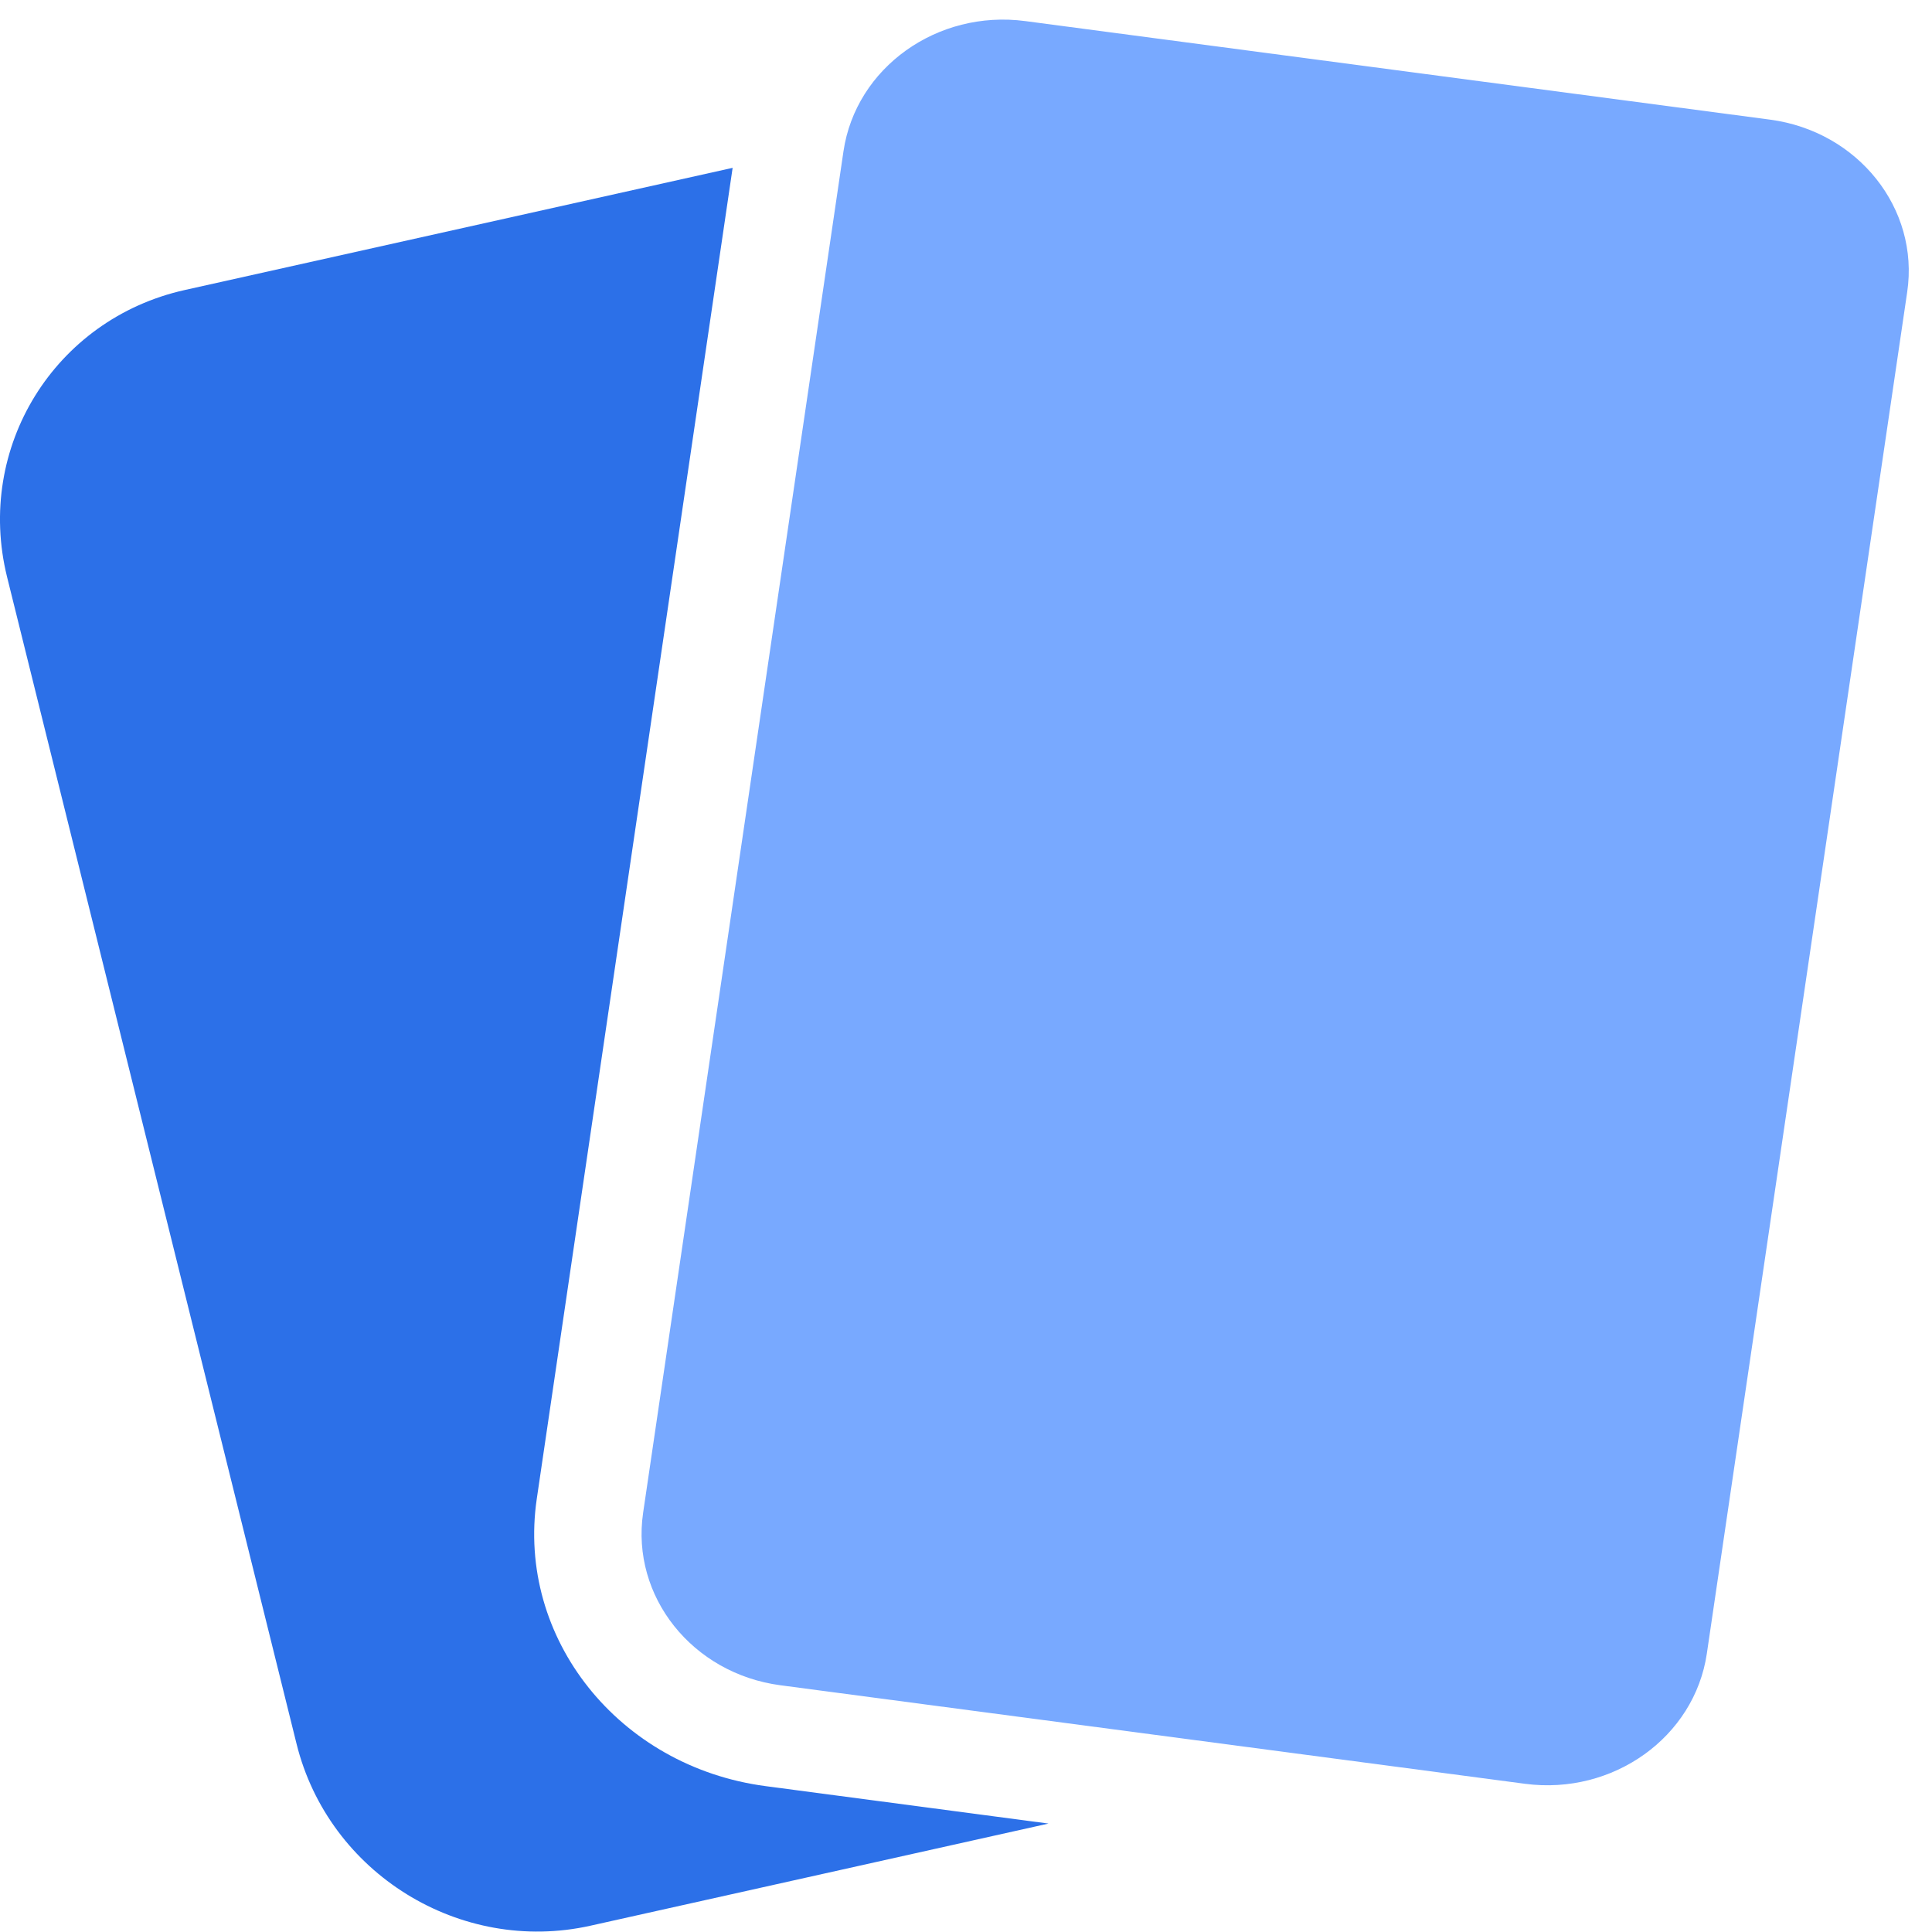 <svg width="24" height="24" viewBox="0 0 24 24" fill="none" xmlns="http://www.w3.org/2000/svg">
<path d="M10.478 1.879C10.631 0.841 11.642 0.117 12.737 0.262L21.987 1.486C23.081 1.631 23.845 2.59 23.692 3.627L21.203 20.541C21.05 21.579 20.039 22.303 18.945 22.159L9.695 20.935C8.6 20.79 7.837 19.831 7.989 18.793L10.478 1.879Z" fill="#78A9FF"/>
<path fill-rule="evenodd" clip-rule="evenodd" d="M9.101 2.085L2.294 3.603C0.677 3.964 -0.31 5.56 0.088 7.168L3.684 21.663C4.083 23.271 5.717 24.282 7.334 23.922L13.025 22.653L9.511 22.188C7.686 21.947 6.414 20.349 6.668 18.619L9.101 2.085Z" fill="#2C70E8"/>
</svg>
